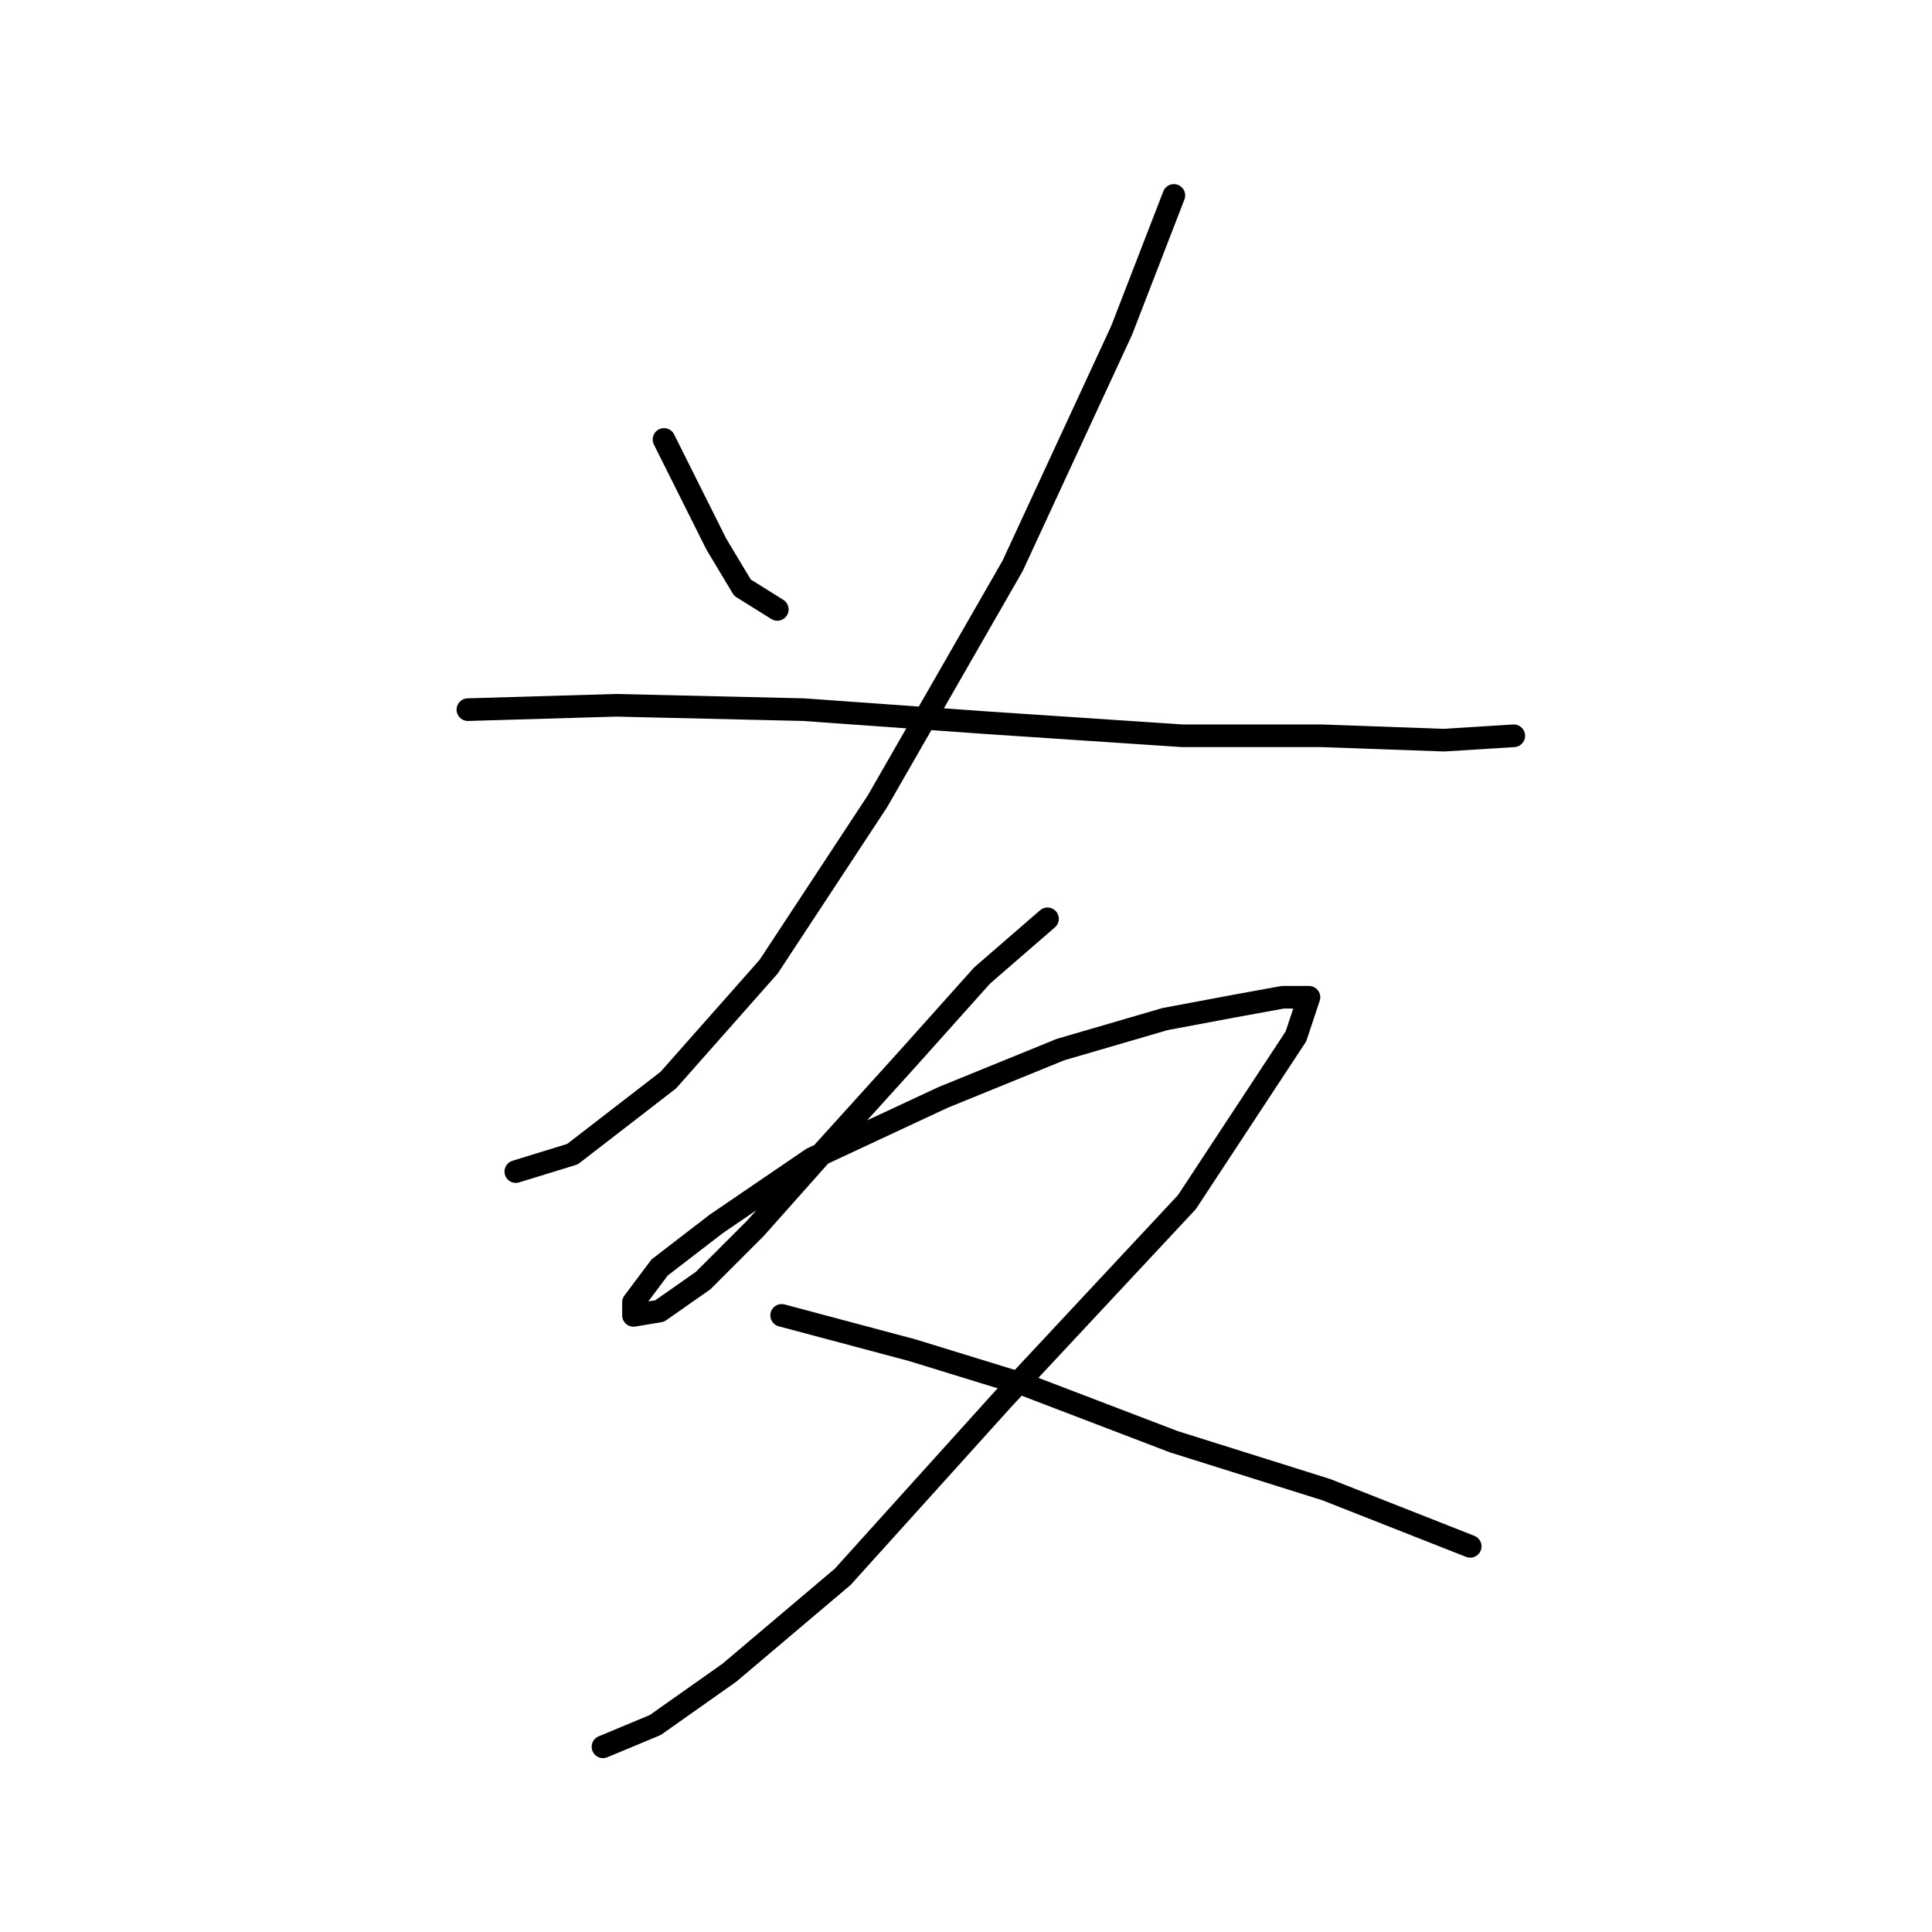 <?xml version="1.0" standalone="no"?>
    <svg width="256" height="256" xmlns="http://www.w3.org/2000/svg" version="1.1">
    <polyline stroke="black" stroke-width="3" stroke-linecap="round" fill="transparent" stroke-linejoin="round" points="87.983 58.231 94.913 72.09 98.377 77.864 102.997 80.751 102.997 80.751 " />
        <polyline stroke="black" stroke-width="3" stroke-linecap="round" fill="transparent" stroke-linejoin="round" points="155.543 25.895 148.614 43.796 134.178 74.977 116.278 106.158 101.842 128.1 88.561 143.114 75.857 152.93 68.351 155.24 68.351 155.24 " />
        <polyline stroke="black" stroke-width="3" stroke-linecap="round" fill="transparent" stroke-linejoin="round" points="61.999 94.032 81.632 93.455 106.461 94.032 130.713 95.764 156.698 97.497 175.175 97.497 191.343 98.074 200.582 97.497 200.582 97.497 " />
        <polyline stroke="black" stroke-width="3" stroke-linecap="round" fill="transparent" stroke-linejoin="round" points="138.797 121.749 130.136 129.255 120.32 140.226 109.348 152.352 100.109 162.746 93.18 169.675 87.406 173.717 83.941 174.295 83.941 172.563 87.406 167.943 94.913 162.169 107.616 153.507 124.939 145.423 140.53 139.072 154.388 135.03 163.627 133.297 169.979 132.142 173.443 132.142 171.711 137.339 157.275 159.282 133.023 185.266 111.658 208.941 96.645 221.644 86.829 228.573 79.899 231.46 79.899 231.46 " />
        <polyline stroke="black" stroke-width="3" stroke-linecap="round" fill="transparent" stroke-linejoin="round" points="103.574 174.295 120.897 178.914 135.91 183.534 155.543 191.04 175.753 197.392 194.808 204.899 194.808 204.899 " />
        </svg>